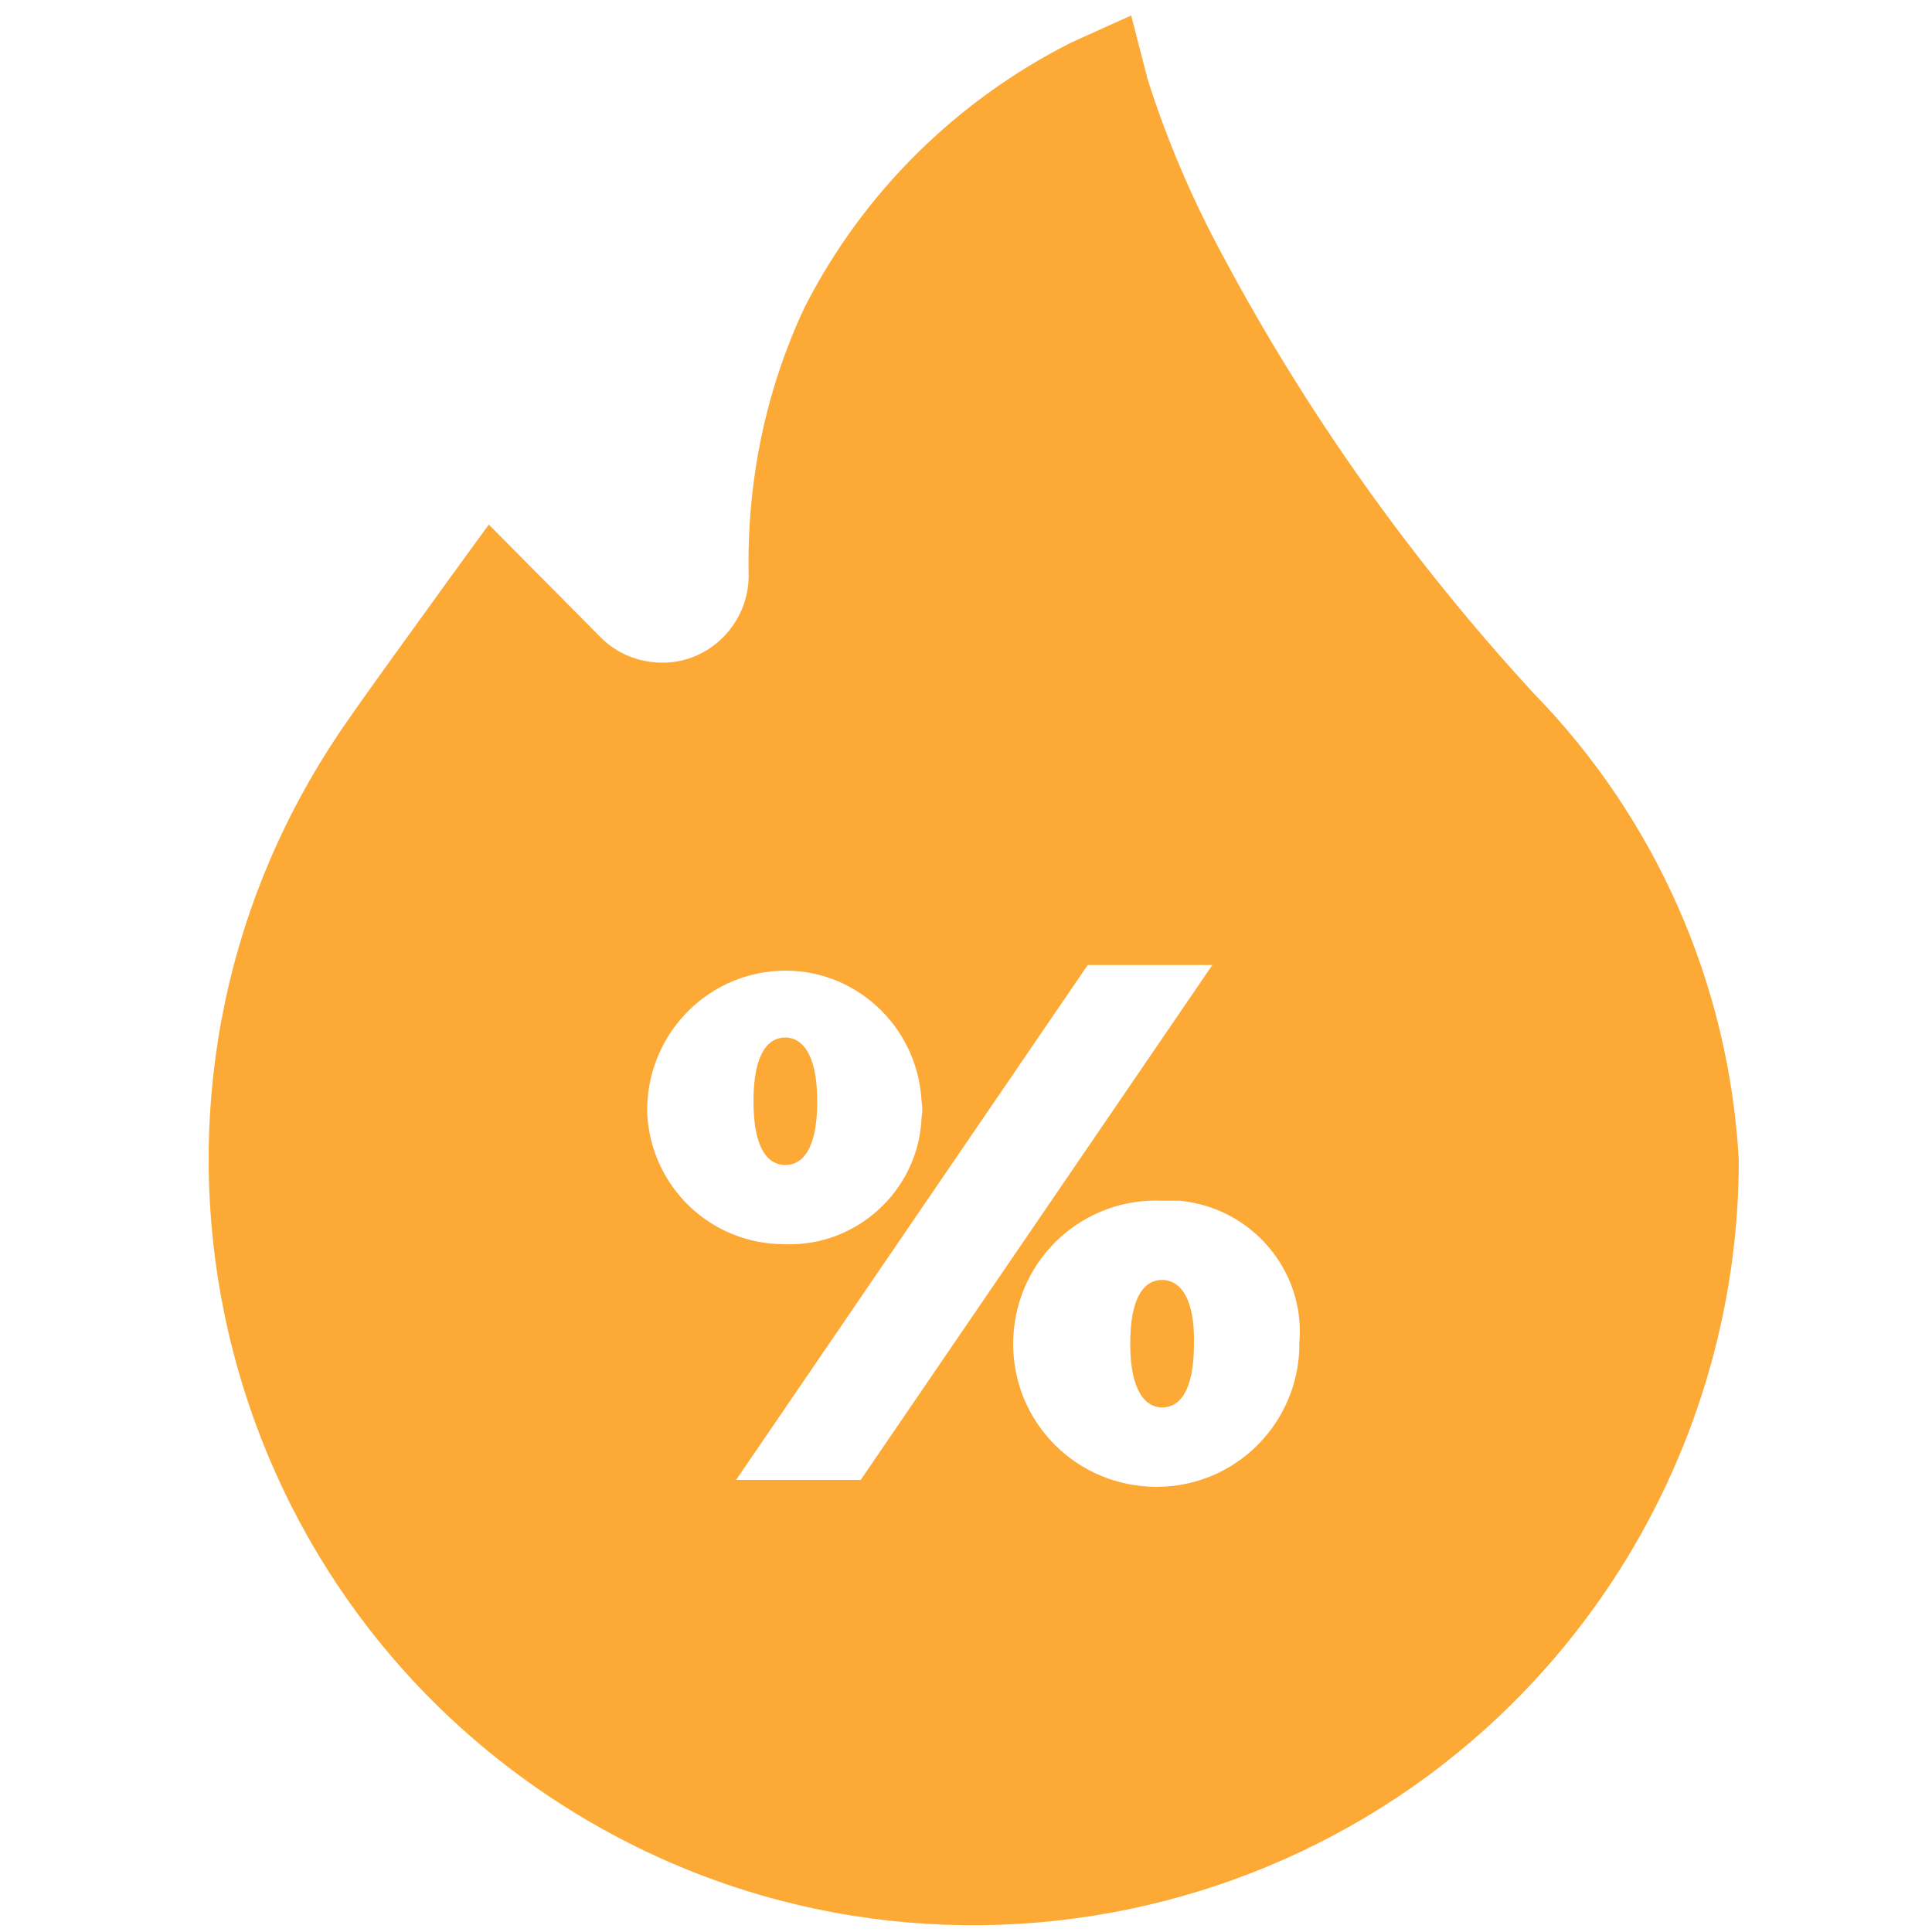 <?xml version="1.0" encoding="utf-8"?>
<!-- Generator: Adobe Illustrator 24.3.0, SVG Export Plug-In . SVG Version: 6.00 Build 0)  -->
<svg version="1.1" id="Layer_1" xmlns="http://www.w3.org/2000/svg" xmlns:xlink="http://www.w3.org/1999/xlink" x="0px" y="0px"
	 viewBox="0 0 20 20" style="enable-background:new 0 0 20 20;" xml:space="preserve">
<style type="text/css">
	.st0{fill:#FCA936;}
</style>
<g>
	<path class="st0" d="M8.13,12.06c0.17,0,0.33-0.15,0.33-0.66c0-0.51-0.17-0.66-0.33-0.66c-0.17,0-0.33,0.15-0.33,0.66h0
		C7.8,11.91,7.96,12.06,8.13,12.06z"/>
	<path class="st0" d="M12.03,13.25c-0.17,0-0.33,0.15-0.33,0.66c0,0.51,0.17,0.66,0.33,0.66v0c0.17,0,0.33-0.15,0.33-0.66
		C12.37,13.41,12.2,13.25,12.03,13.25z"/>
	<path class="st0" d="M15.87,7.17c-1.26-1.37-2.34-2.89-3.21-4.52c-0.32-0.59-0.58-1.2-0.78-1.83l-0.17-0.66l-0.62,0.28
		c-1.19,0.6-2.16,1.56-2.76,2.74C7.92,4.05,7.73,5,7.75,5.96c0,0.49-0.4,0.9-0.89,0.9c-0.24,0-0.47-0.09-0.64-0.26L5.06,5.43
		l-0.4,0.55c-0.04,0.06-1.02,1.4-1.19,1.67c-2.41,3.65-1.4,8.56,2.25,10.97c3.65,2.41,8.56,1.4,10.97-2.25
		c0.85-1.29,1.31-2.81,1.31-4.36C17.9,10.19,17.14,8.47,15.87,7.17z M13.45,13.98c-0.04,0.82-0.73,1.45-1.55,1.41
		c-0.82-0.04-1.45-0.73-1.41-1.55c0.04-0.82,0.73-1.45,1.55-1.41c0.06,0,0.12,0,0.17,0c0.75,0.07,1.31,0.73,1.24,1.48
		C13.45,13.93,13.45,13.96,13.45,13.98z M8.06,10.05c0.78-0.04,1.44,0.57,1.48,1.35c0.01,0.06,0.01,0.12,0,0.17
		c-0.03,0.75-0.67,1.34-1.42,1.31c-0.76,0-1.38-0.59-1.42-1.35C6.68,10.75,7.28,10.09,8.06,10.05z M7.62,15.32l3.64-5.33h1.29
		l-3.64,5.33H7.62z"/>
</g>
</svg>
